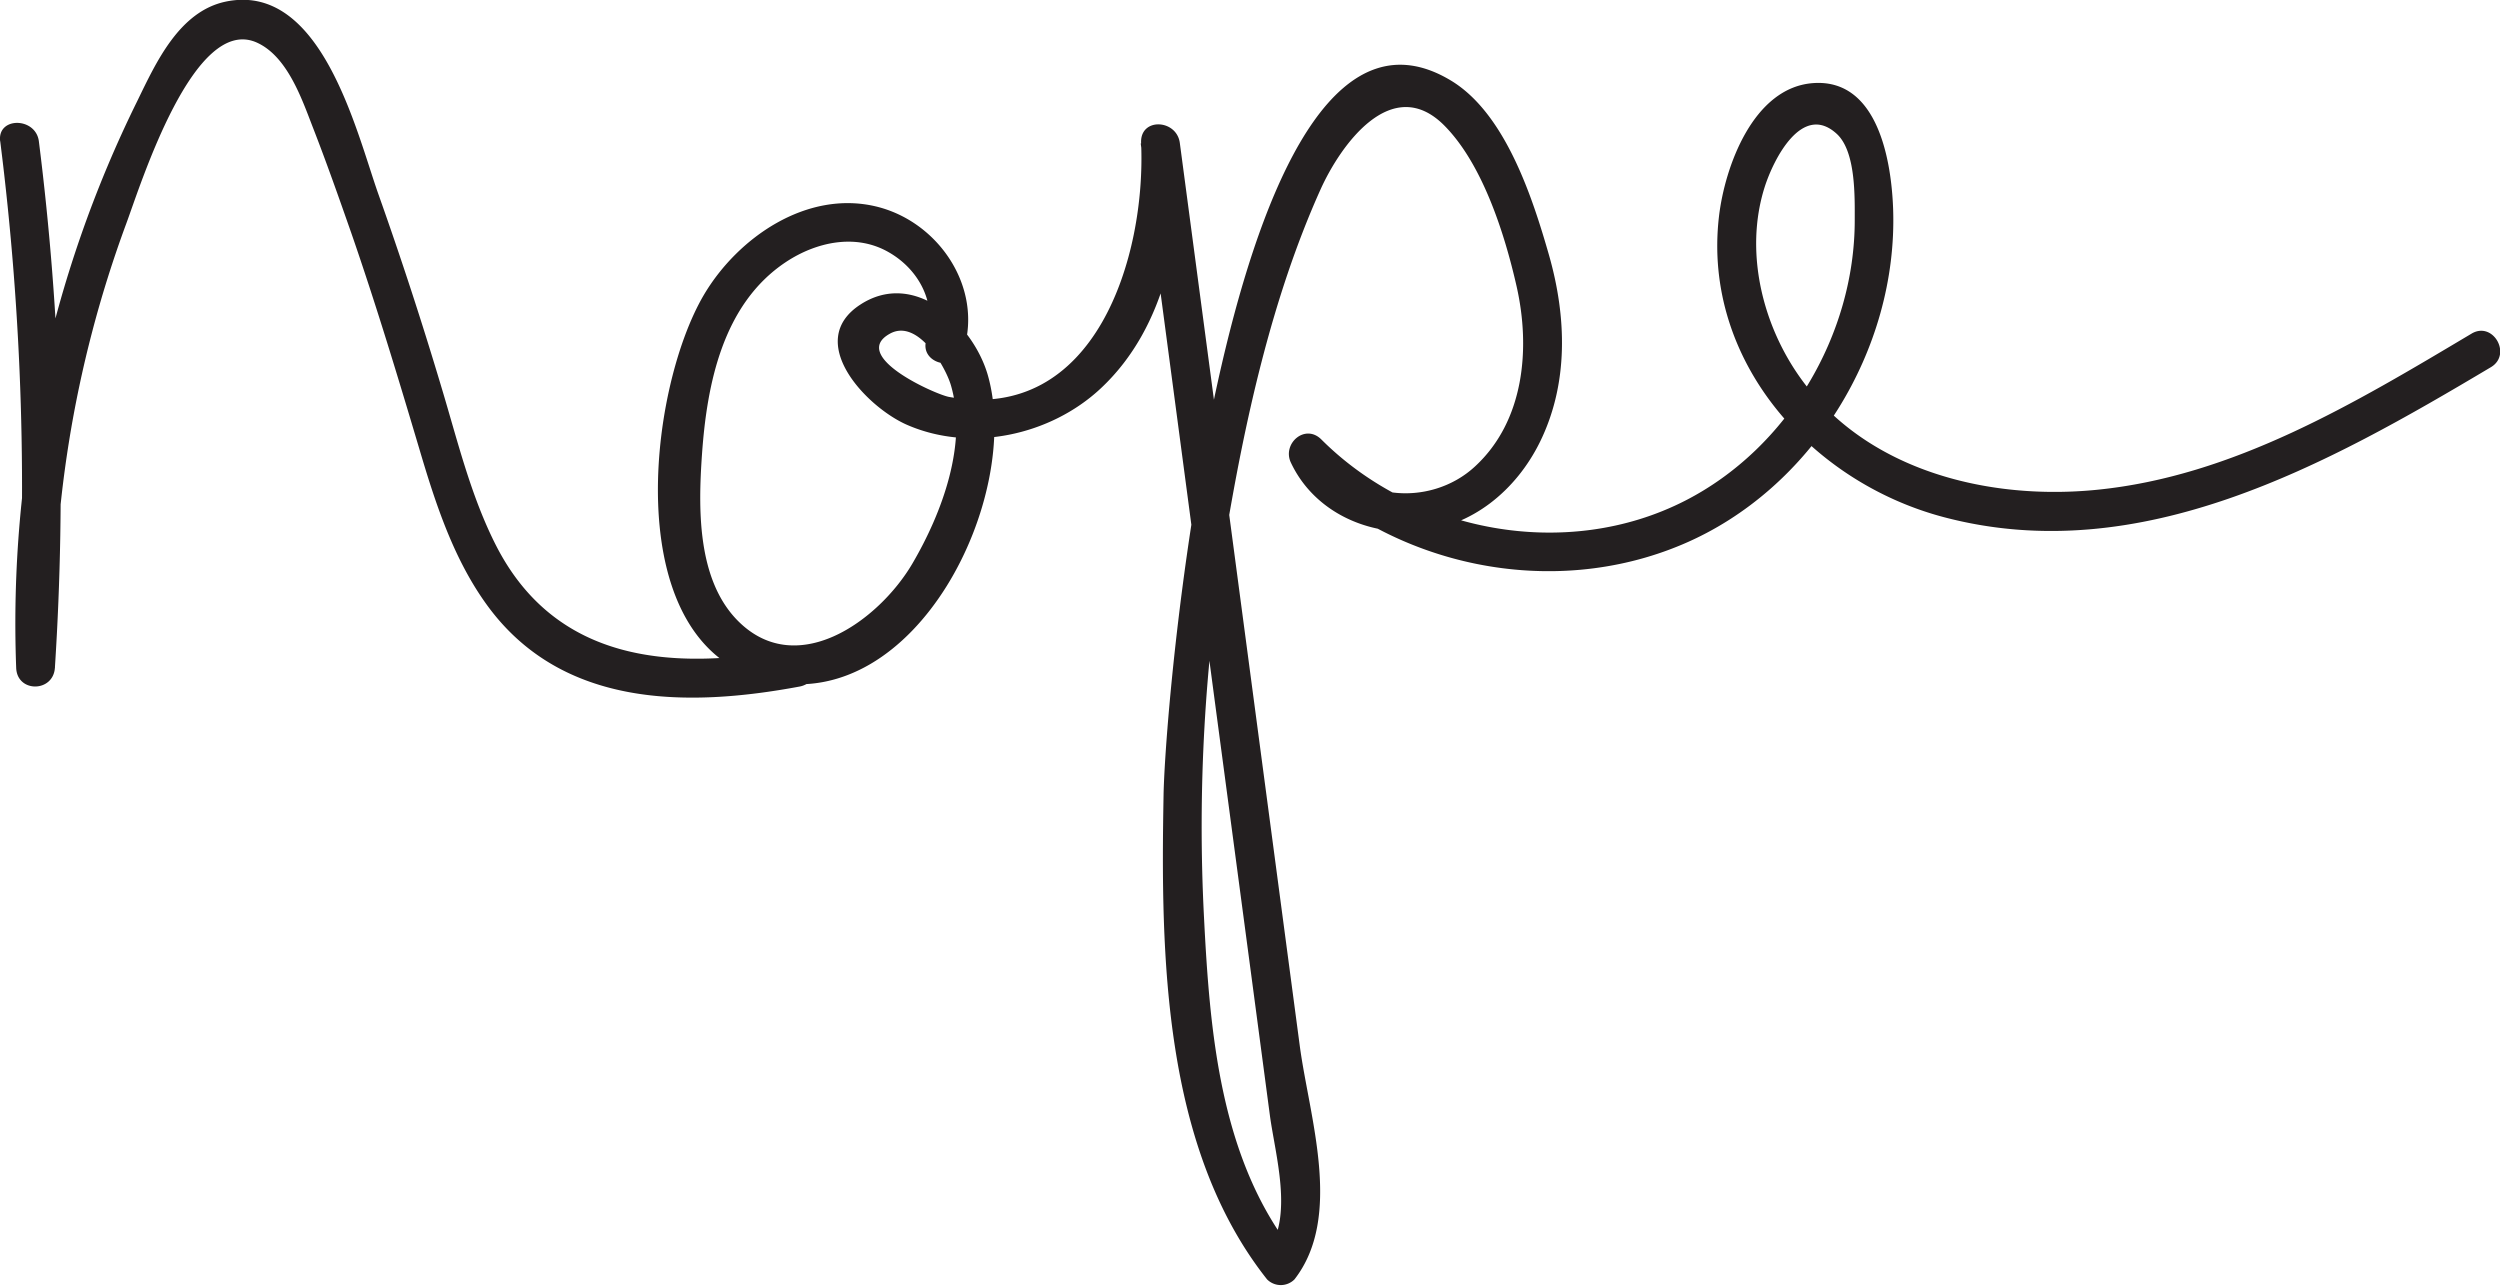 <svg id="Layer_1" data-name="Layer 1" xmlns="http://www.w3.org/2000/svg" viewBox="0 0 322.89 166.05"><defs><style>.cls-1{fill:#231f20;}</style></defs><title>nope</title><path class="cls-1" d="M210.44,237a358.42,358.42,0,0,1,2.07,68h5a150,150,0,0,1,9.2-57.35c1.9-5.12,8.75-27.15,16.92-23.38,3.89,1.79,5.75,7.21,7.16,10.86,1.77,4.54,3.39,9.14,5,13.74,3.19,9.21,6,18.52,8.78,27.86,2.1,7.1,4.46,14.38,8.91,20.4,9.63,13,25.69,13,40.21,10.29,3.16-.59,1.82-5.41-1.33-4.82-15.13,2.82-30.19,1.71-37.9-13.43-3.25-6.39-4.94-13.46-7-20.29q-3.76-12.61-8.16-25c-2.86-8.06-7.35-27.51-19.74-24.92-6,1.26-9,7.87-11.4,12.8A152.45,152.45,0,0,0,212.5,305c0.11,3.24,4.79,3.2,5,0a358.42,358.42,0,0,0-2.07-68c-0.4-3.15-5.4-3.19-5,0h0Z" transform="translate(-210.41 -218.75)"/><path class="cls-1" d="M334.85,264c2.54-8.11-3.22-16.66-11.32-18.59-8.92-2.12-17.79,4-22.17,11.36-7.39,12.45-11.13,45.66,8.36,49.94,19.1,4.19,32.74-23.8,28.28-39.48-1.85-6.51-9.37-13.73-16.44-9.16-7.36,4.75.75,13.26,6,15.55,8.26,3.61,18.52,1.36,25-4.69,8.57-8,10.68-20.51,10.18-31.65h-5l9.58,72.13L372.06,345l2.36,17.78c0.68,5.12,3.12,13.23-.4,17.76h3.54c-9.58-12.08-10.9-28.55-11.65-43.39a228.66,228.66,0,0,1,2.72-48.68c2.5-15.14,6-31.18,12.33-45.24,2.62-5.82,9.23-15,15.95-8.31,5,5,7.86,14.12,9.38,20.82,1.81,8,1,17.39-5.38,23.26-5.81,5.38-16,4.55-19.48-2.93l-3.93,3c12.93,12.87,33.28,17.16,50.19,10,16.74-7.07,27.84-25.19,27.23-43.28-0.21-6.15-1.92-16.86-10.27-16.31-7.8.51-11.49,10.84-12.23,17.28-2.13,18.51,11.81,34.21,29,38.77,25.45,6.75,49.59-6.78,70.71-19.36,2.76-1.65.25-6-2.52-4.32-15,8.93-30.74,18.44-48.48,20.17-15.65,1.53-32.94-3.5-40.54-18.33-3.23-6.3-4.43-13.92-2.27-20.76,1.15-3.62,4.86-11,9.33-6.88,2.46,2.28,2.31,8.12,2.31,11.15,0,14.81-8.66,29.44-21.89,36.21-15.35,7.86-35,4.1-47-7.9-2.11-2.1-5.1.55-3.93,3,2.91,6.18,9.61,9.35,16.3,8.86,7.06-.51,12.79-5.31,15.85-11.51,3.74-7.59,3.46-16.18,1.18-24.17-2.13-7.42-5.63-18.3-12.67-22.54-28.35-17.08-36.87,78.5-37.11,92.33-0.37,20.7-.09,45.52,13.37,62.51a2.5,2.5,0,0,0,3.54,0c6.31-8.11,1.9-21,.68-30.19l-5.12-38.53-10.37-78.06c-0.41-3.08-5.15-3.31-5,0,0.65,14.67-5.88,36.26-24.83,32.8-1.67-.3-12.88-5.25-7.62-8.16,3.59-2,7.16,4.21,7.88,6.64,2.22,7.55-1.16,16.53-4.94,23-4.33,7.42-15.16,15.34-22.84,7.16-5-5.36-4.84-14.32-4.37-21.13,0.63-9.11,2.66-19.47,10.82-24.91,3.94-2.62,9.08-3.75,13.36-1.25,4,2.32,6.22,6.77,4.82,11.24-1,3.08,3.86,4.4,4.82,1.33h0Z" transform="translate(-210.41 -218.75)"/></svg>
